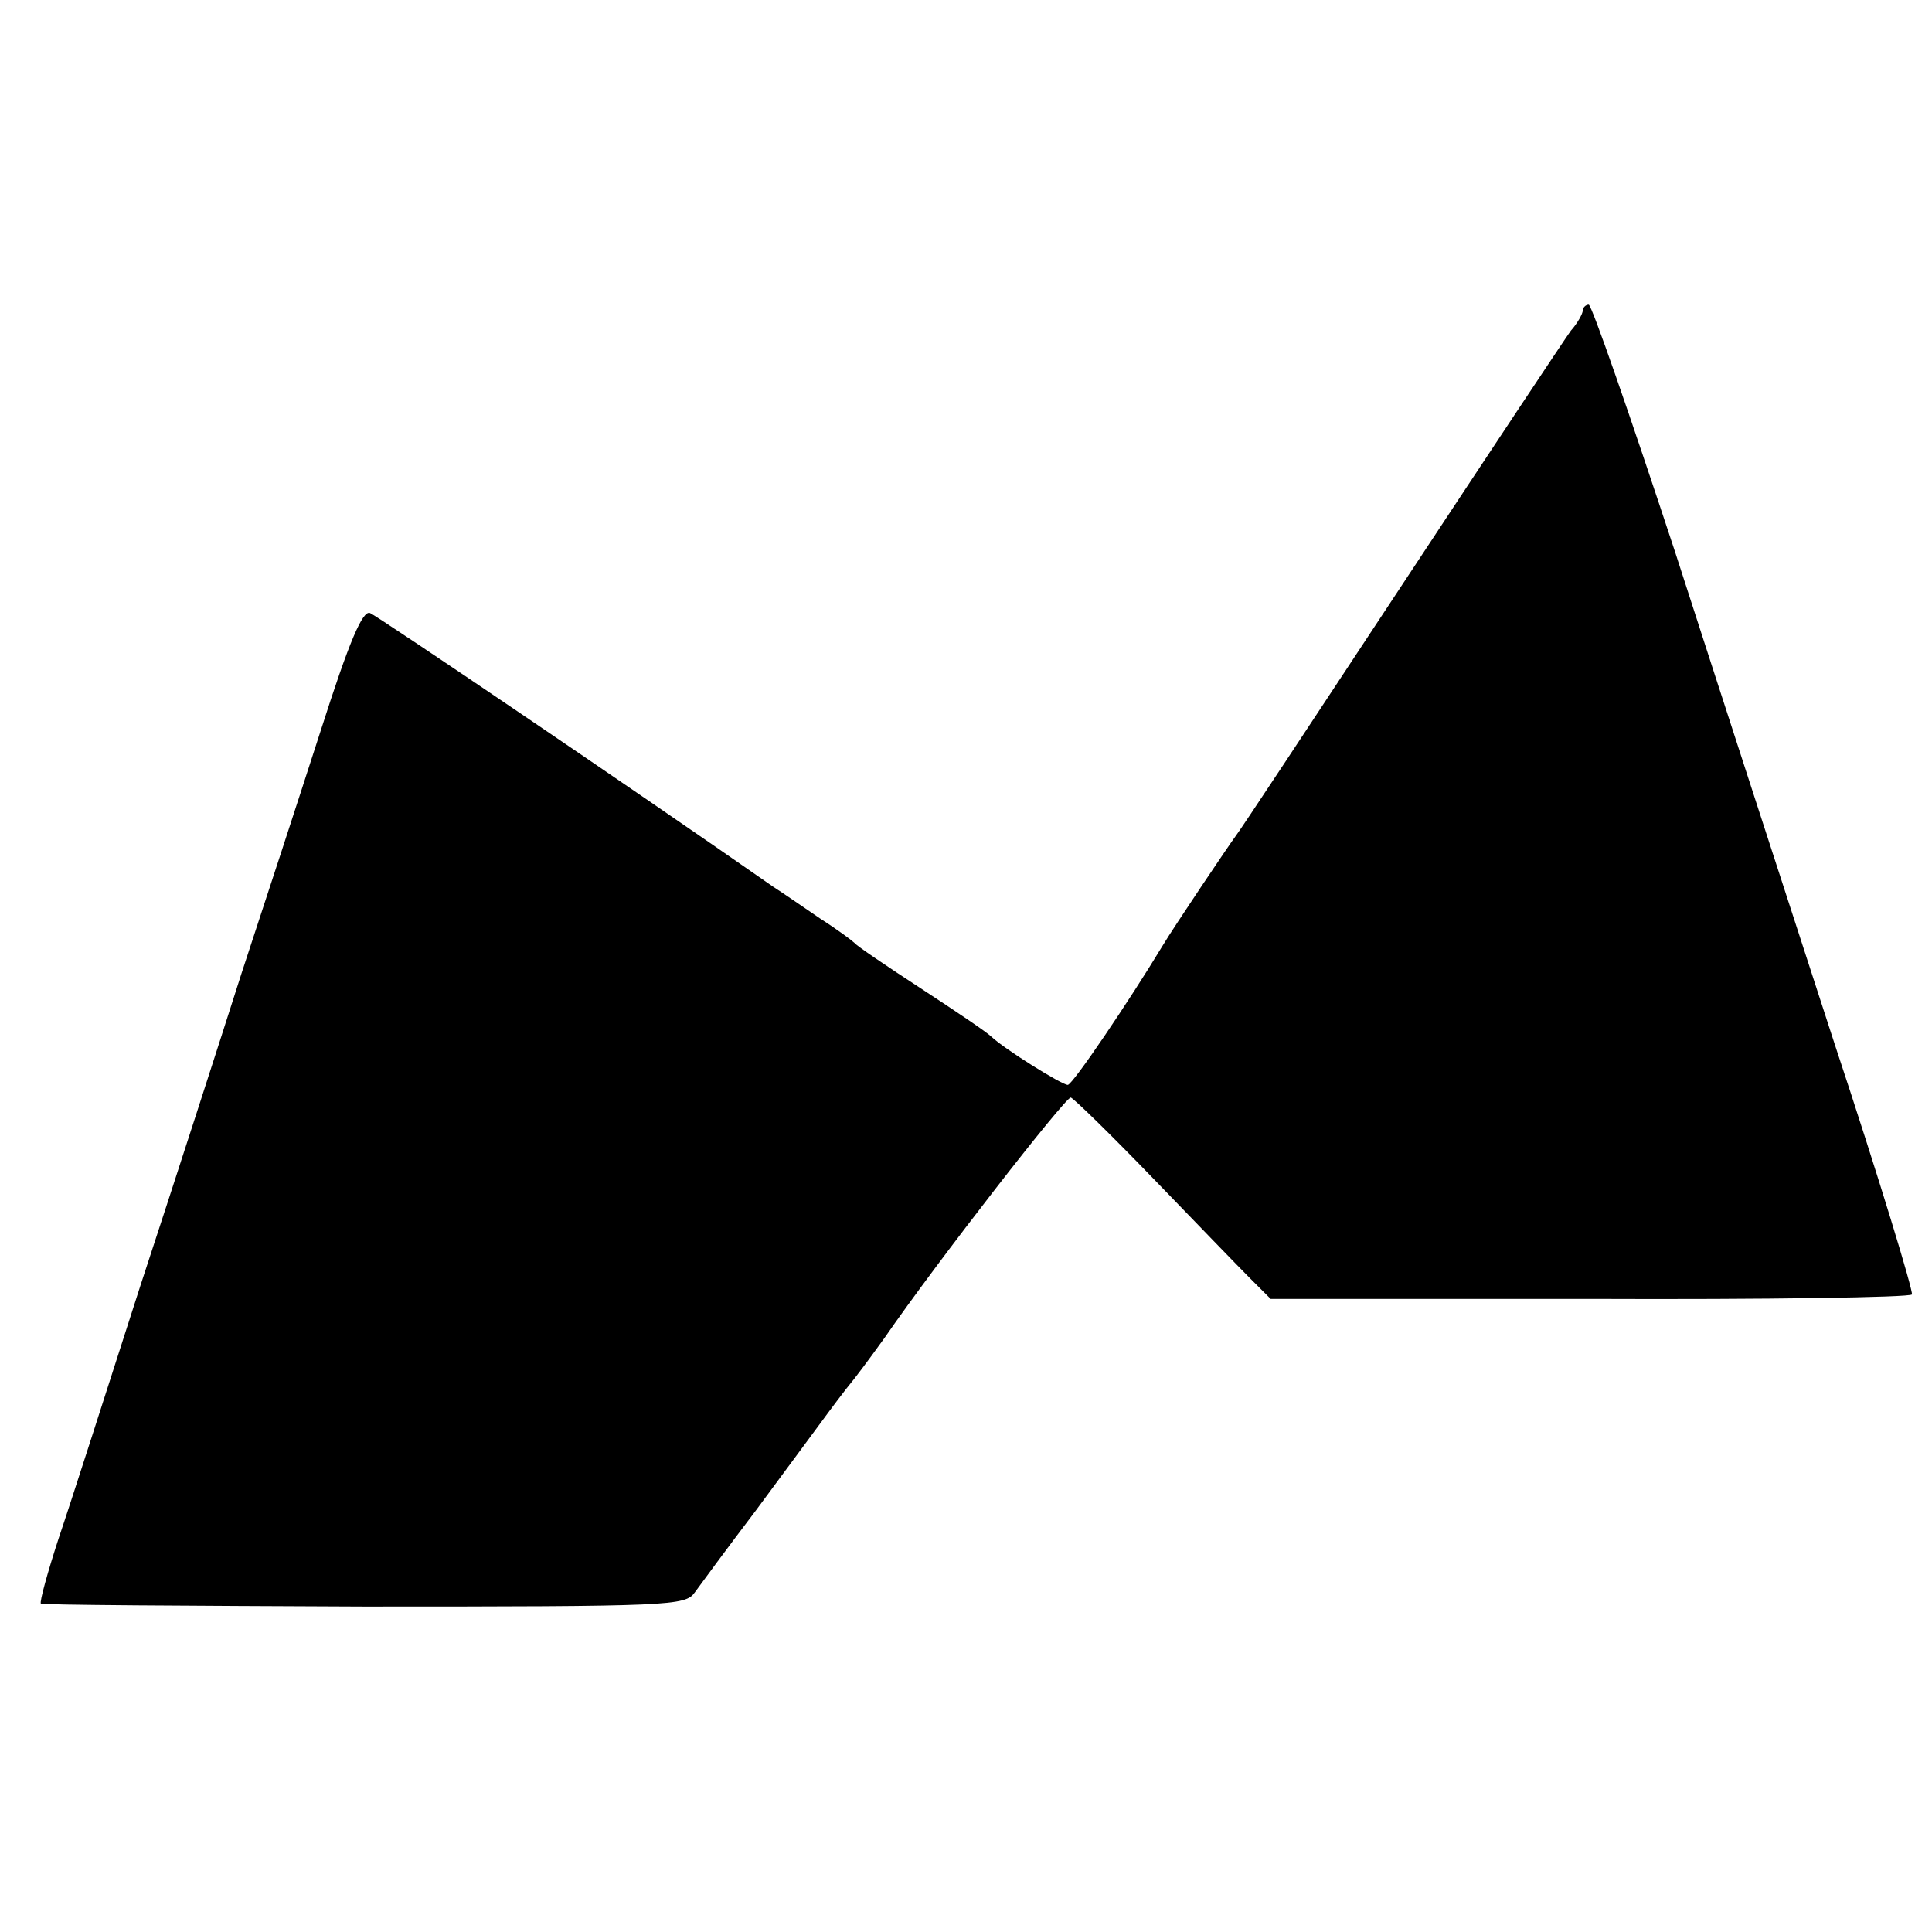 <?xml version="1.0" standalone="no"?>
<!DOCTYPE svg PUBLIC "-//W3C//DTD SVG 20010904//EN"
 "http://www.w3.org/TR/2001/REC-SVG-20010904/DTD/svg10.dtd">
<svg version="1.0" xmlns="http://www.w3.org/2000/svg"
 width="260pt" height="260pt" viewBox="0 0 260 260"
 preserveAspectRatio="xMidYMid meet">
<g transform="translate(0,260) scale(0.1,-0.1)"
fill="#000000" stroke="none">
<path d="M2130 2182 c0 -4 -7 -17 -16 -27 -8 -11 -111 -166 -229 -345 -118
-179 -217 -329 -222 -335 -9 -12 -83 -122 -98 -147 -46 -76 -121 -187 -128
-188 -8 0 -85 48 -103 65 -6 6 -49 35 -95 65 -46 30 -86 57 -89 61 -3 3 -23
18 -45 32 -22 15 -51 35 -65 44 -192 134 -532 364 -542 368 -10 4 -28 -38 -66
-157 -29 -90 -77 -237 -107 -328 -29 -91 -90 -280 -136 -420 -45 -140 -94
-293 -110 -340 -15 -46 -26 -86 -24 -88 1 -2 197 -3 435 -4 415 0 432 1 445
19 8 11 44 60 82 110 37 50 77 104 88 119 11 15 31 42 45 59 14 18 32 43 40
54 71 103 244 325 251 324 5 -2 55 -51 111 -109 57 -59 115 -119 130 -134 l28
-28 430 0 c236 -1 431 2 433 6 2 4 -44 156 -104 337 -59 182 -156 480 -215
663 -60 182 -112 332 -116 332 -4 0 -8 -4 -8 -8z"/>
</g>
</svg>
